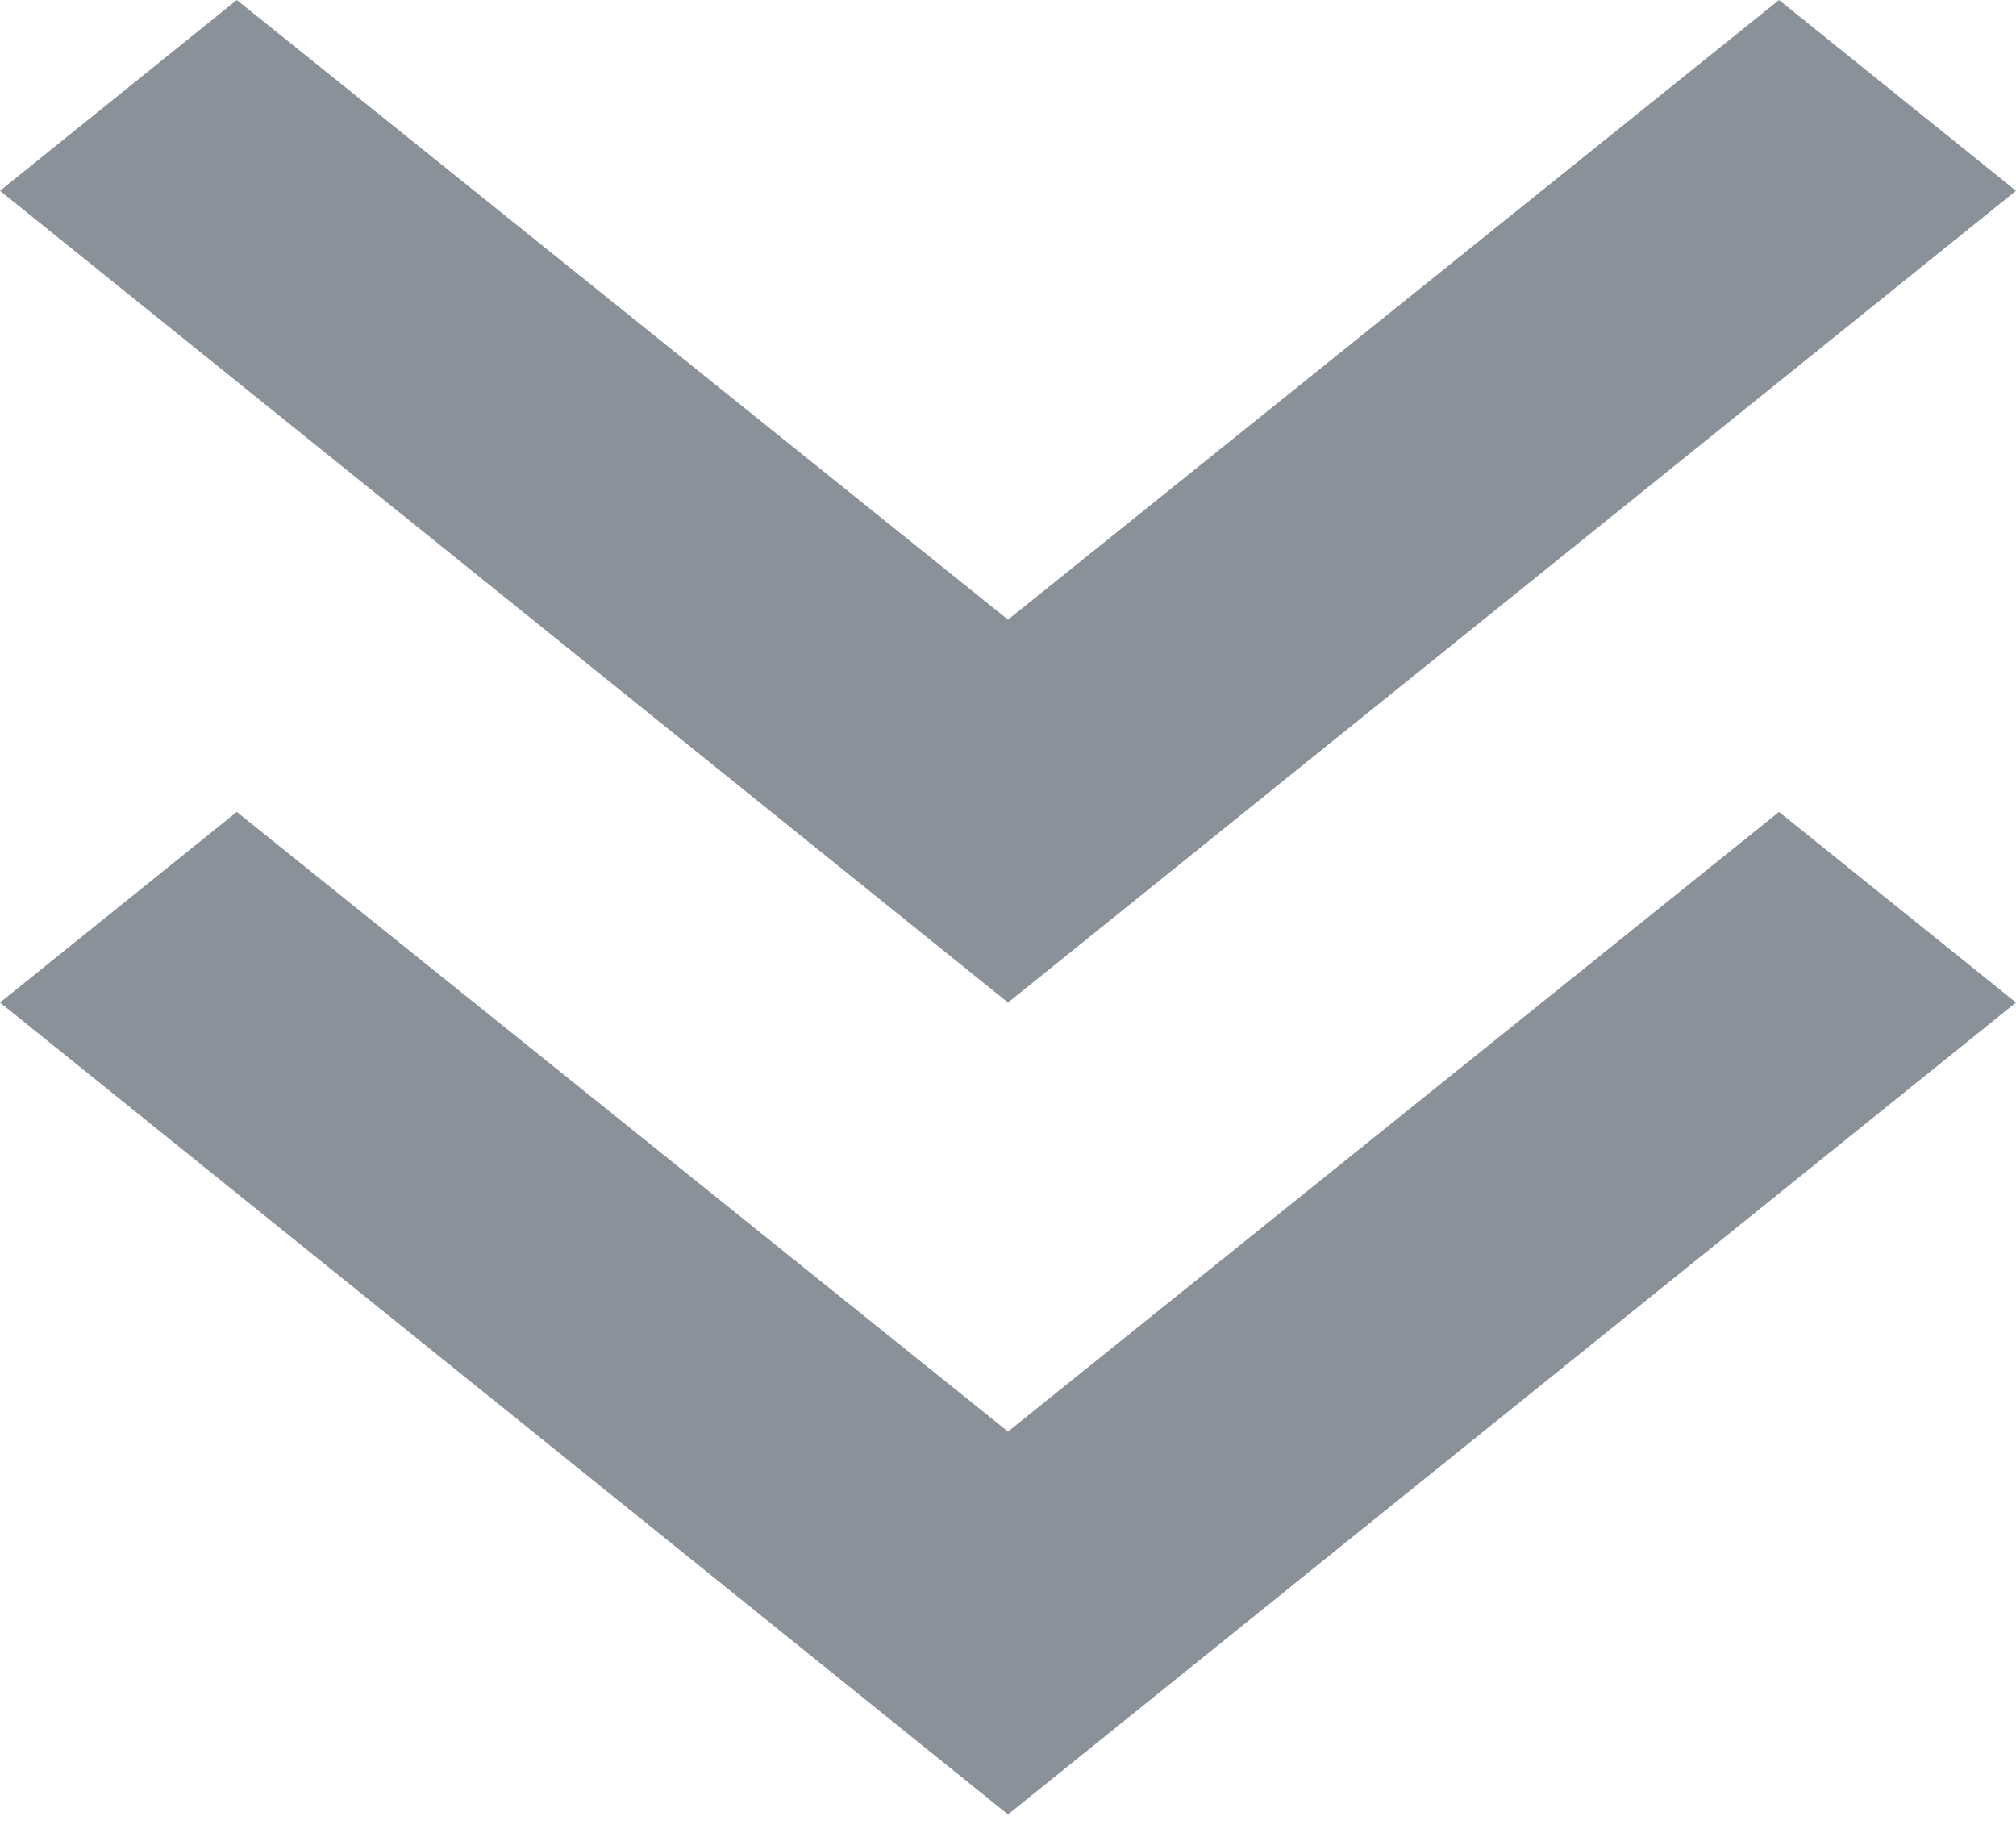 <svg width="11" height="10" viewBox="0 0 11 10" fill="none" xmlns="http://www.w3.org/2000/svg">
<path d="M9.707 0L11 1.041L5.5 5.47L0 1.041L1.292 0L5.5 3.381L9.707 0ZM9.707 4.43L11 5.47L5.5 9.9L0 5.47L1.292 4.43L5.5 7.811L9.707 4.43Z" fill="#8B9198"/>
</svg>
